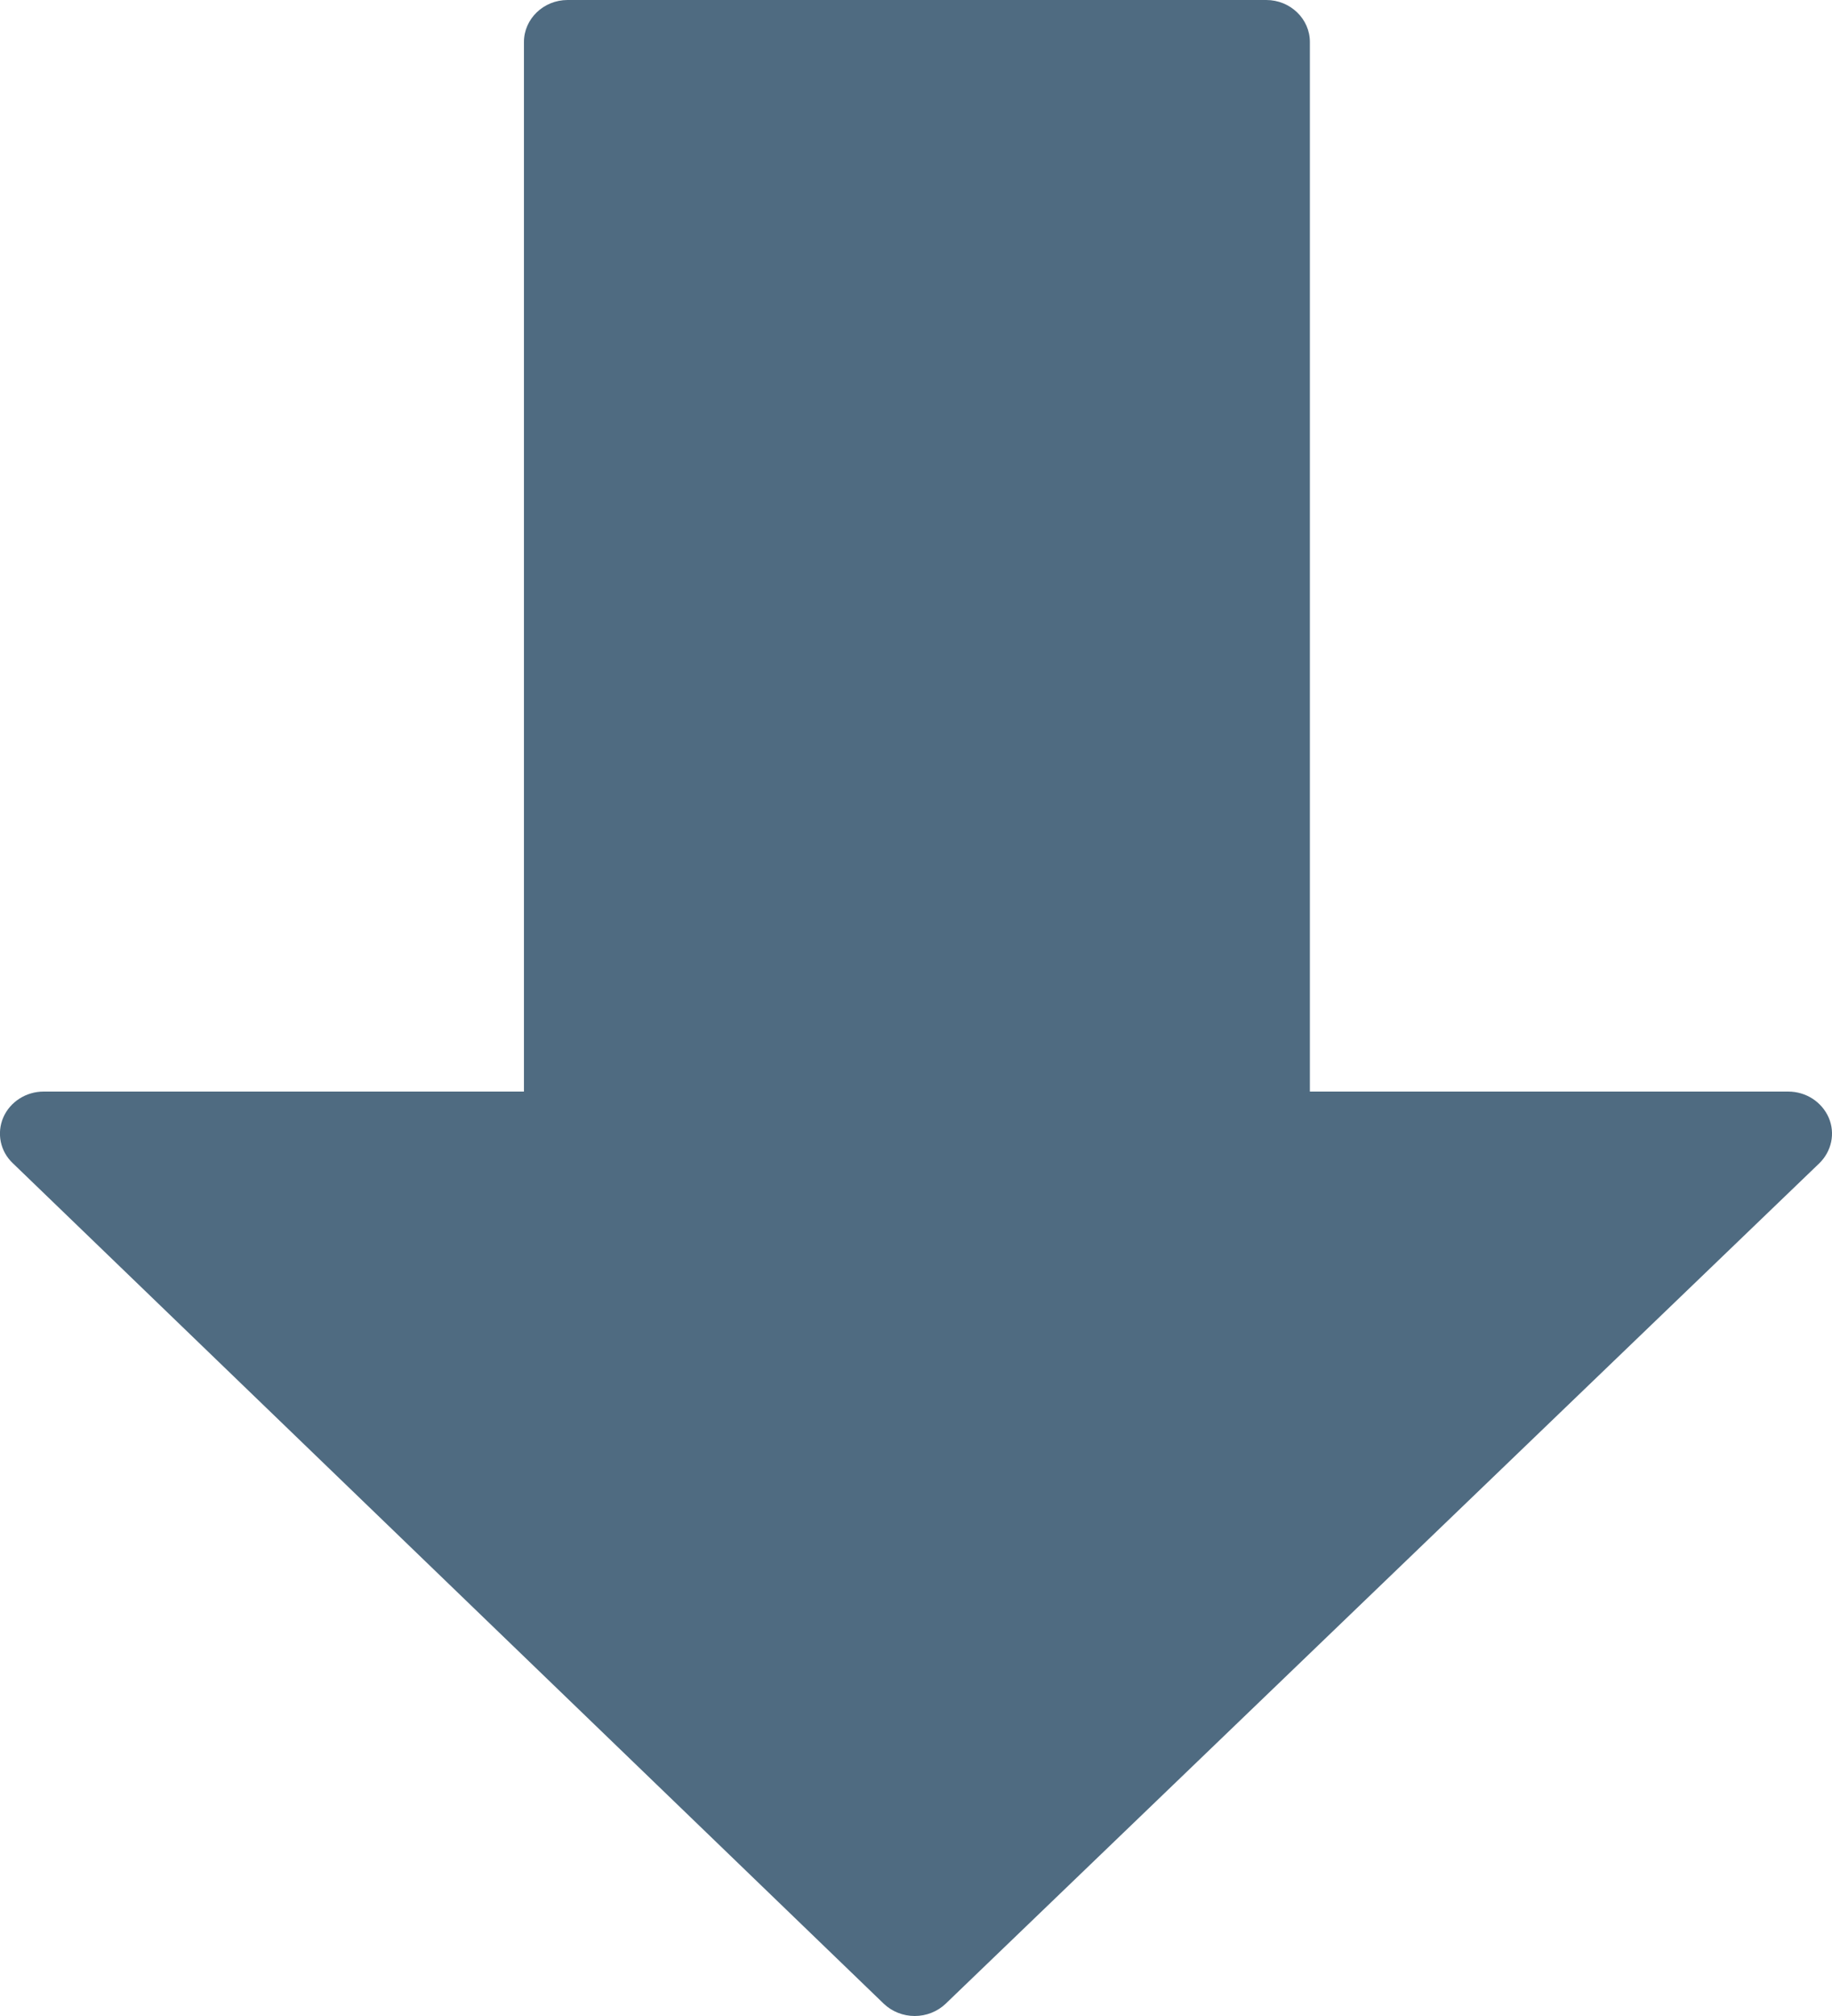 <?xml version="1.0" encoding="UTF-8"?>
<svg width="10px" height="11px" viewBox="0 0 10 11" version="1.1" xmlns="http://www.w3.org/2000/svg" xmlns:xlink="http://www.w3.org/1999/xlink">
    <!-- Generator: Sketch 50.2 (55047) - http://www.bohemiancoding.com/sketch -->
    <title>down-arrow copy</title>
    <desc>Created with Sketch.</desc>
    <defs></defs>
    <g id="Page-1" stroke="none" stroke-width="1" fill="none" fill-rule="evenodd">
        <g id="add-rout" transform="translate(-872, -556)" fill="#4F6B81" fill-rule="nonzero">
            <g id="Group" transform="translate(401, 528)">
                <g id="Group-2" transform="translate(4, 0)">
                    <g id="down-arrow-copy" transform="translate(467, 28)">
                        <path d="M9.982,6.098 C9.944,6.012 9.858,5.956 9.761,5.956 L7.15,5.956 L7.15,0.229 C7.15,0.103 7.043,0 6.912,0 L3.098,0 C2.967,0 2.86,0.103 2.86,0.229 L2.86,5.956 L0.238,5.956 C0.142,5.956 0.055,6.012 0.018,6.097 C-0.019,6.183 0.001,6.282 0.07,6.347 L4.824,10.933 C4.869,10.976 4.93,11 4.993,11 C5.056,11 5.117,10.976 5.162,10.933 L9.93,6.348 C9.998,6.282 10.019,6.184 9.982,6.098 Z" id="Shape"></path>
                    </g>
                </g>
            </g>
        </g>
    </g>
</svg>